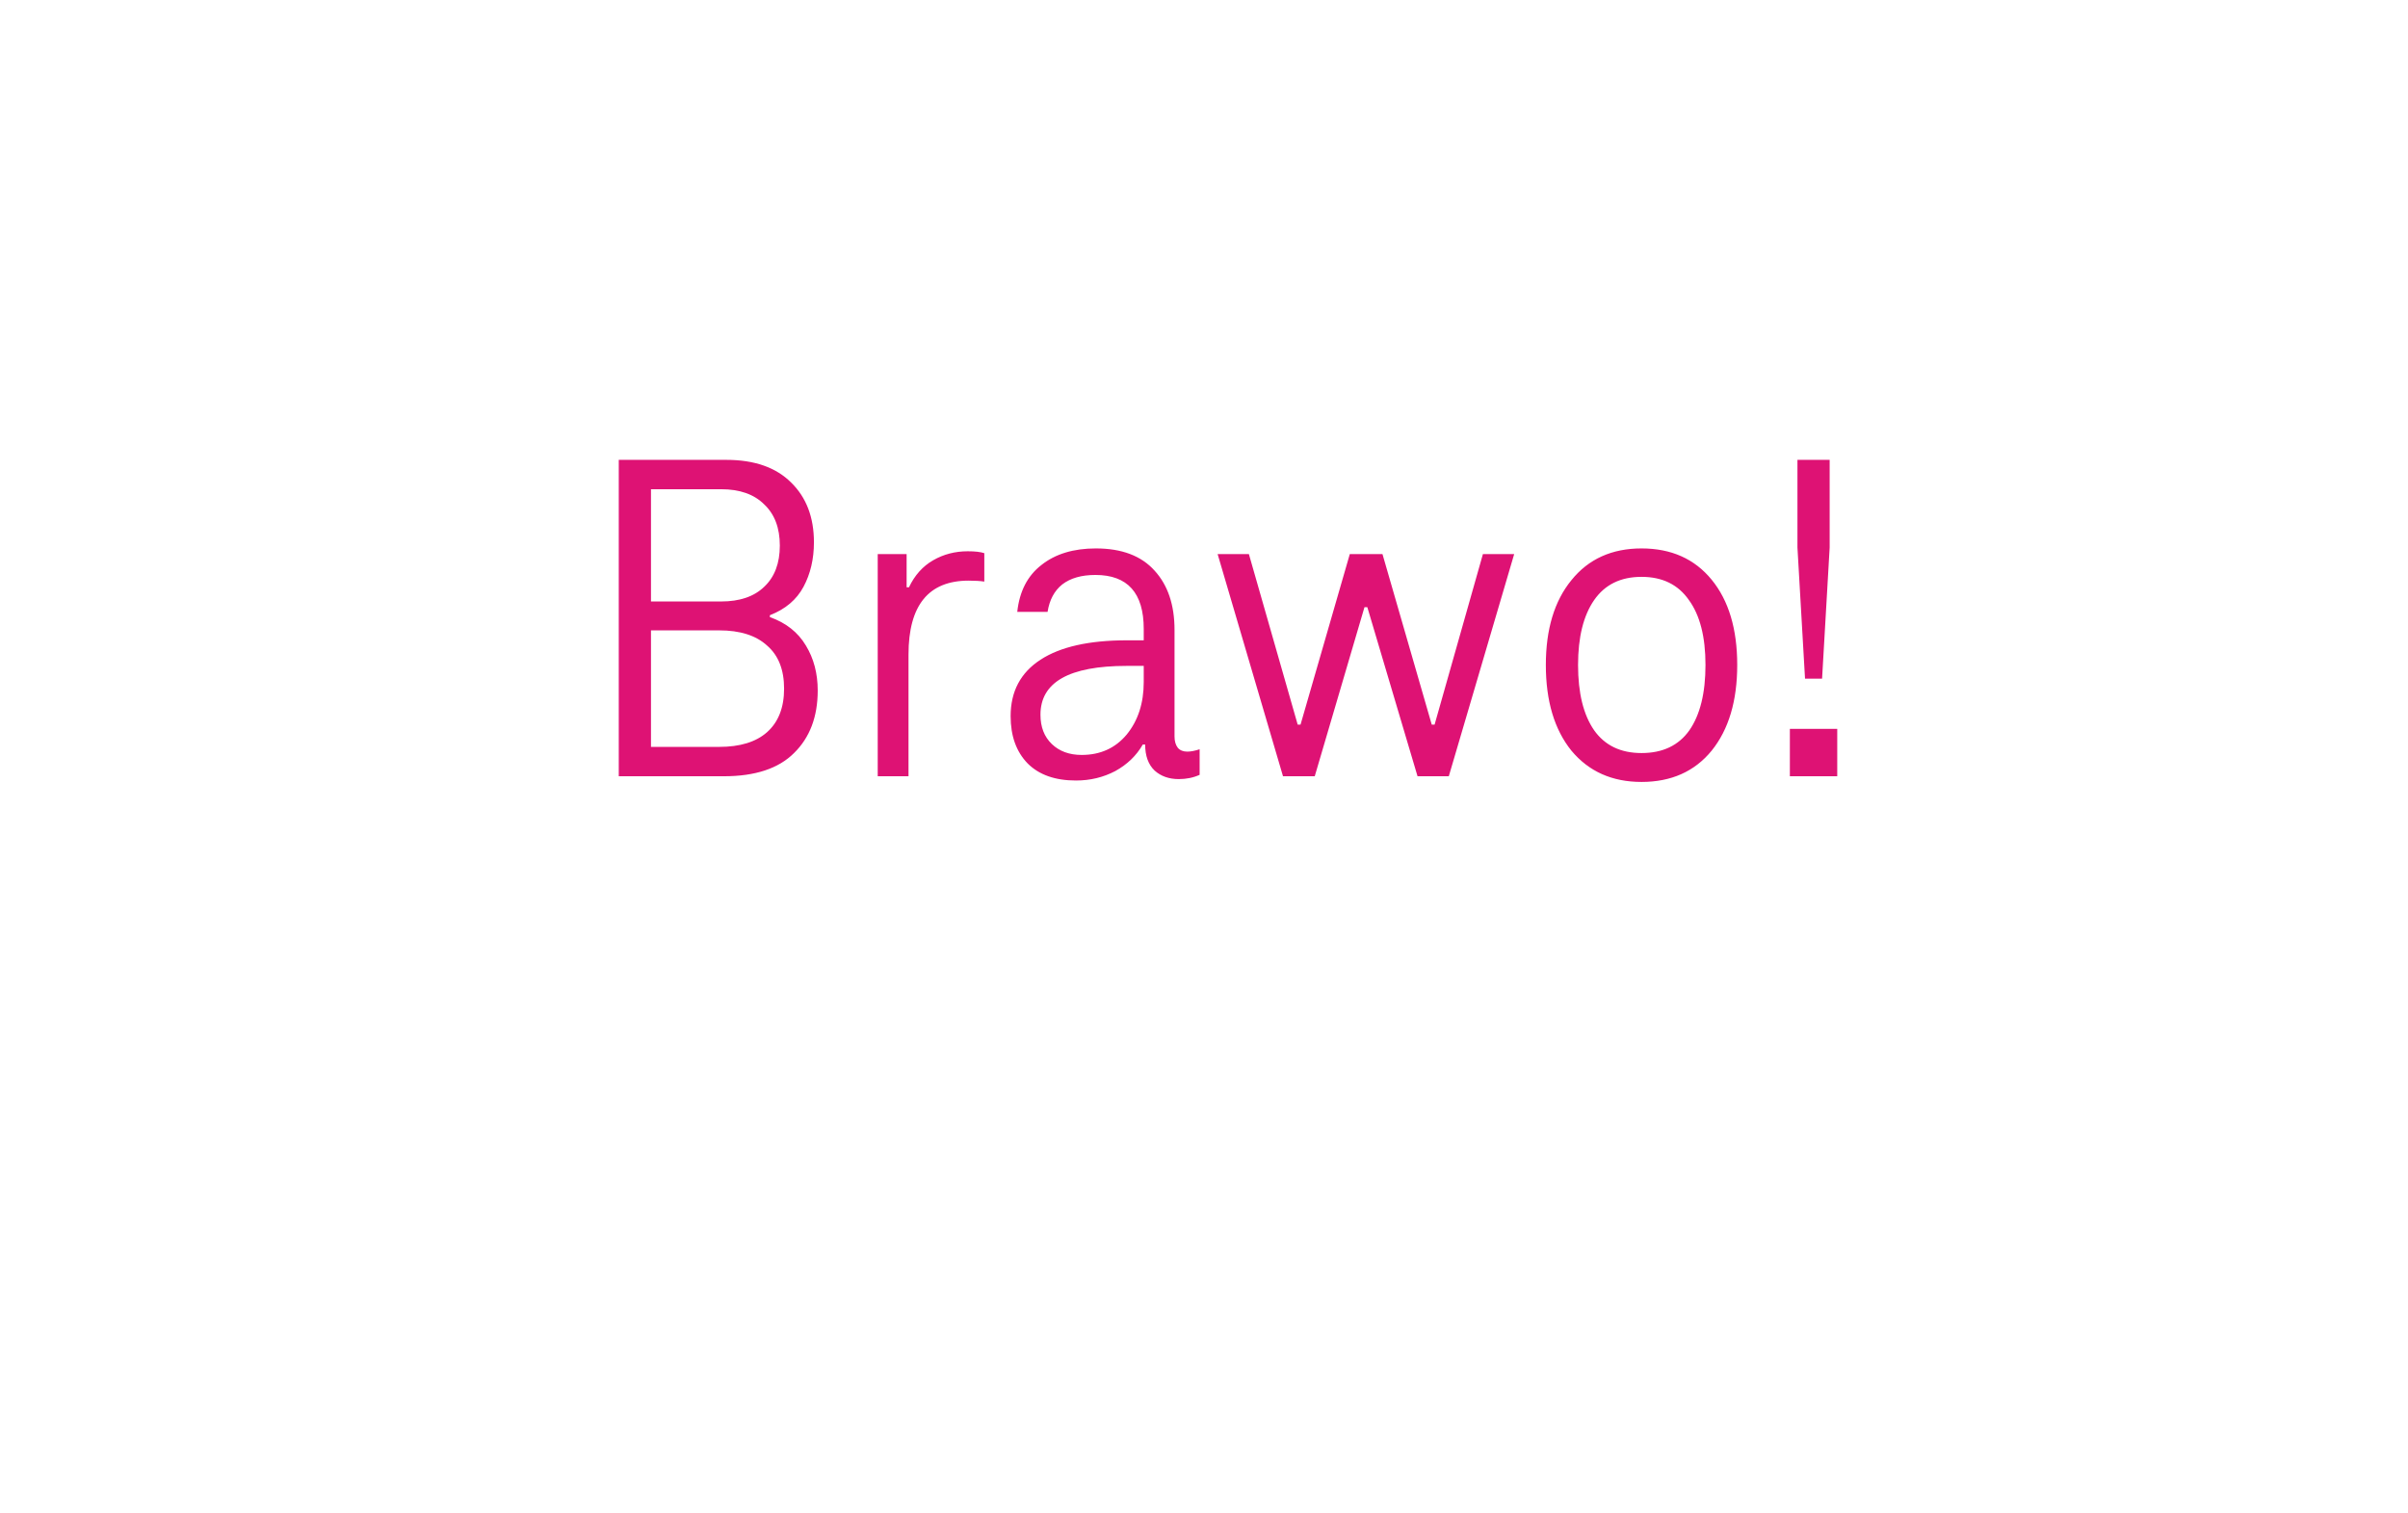 <svg width="183" height="115" viewBox="0 0 183 115" fill="none" xmlns="http://www.w3.org/2000/svg">
<g filter="url(#filter0_d_18_11727)">
<rect x="4" width="175" height="87" rx="38" fill="white"/>
<path d="M69.5 107L108.847 87H82L69.5 107Z" fill="white"/>
<path d="M58.508 42.904C59.732 43.336 60.644 44.056 61.244 45.064C61.844 46.048 62.144 47.188 62.144 48.484C62.144 50.476 61.544 52.06 60.344 53.236C59.168 54.412 57.392 55 55.016 55L47.024 55L47.024 30.952L55.196 30.952C57.332 30.952 58.976 31.528 60.128 32.68C61.28 33.808 61.856 35.32 61.856 37.216C61.856 38.488 61.592 39.616 61.064 40.6C60.536 41.584 59.684 42.304 58.508 42.76L58.508 42.904ZM49.472 41.716L54.8 41.716C56.216 41.716 57.308 41.344 58.076 40.6C58.868 39.856 59.264 38.812 59.264 37.468C59.264 36.124 58.868 35.08 58.076 34.336C57.308 33.568 56.216 33.184 54.8 33.184L49.472 33.184L49.472 41.716ZM54.656 52.768C56.24 52.768 57.452 52.396 58.292 51.652C59.156 50.884 59.588 49.78 59.588 48.34C59.588 46.9 59.156 45.808 58.292 45.064C57.452 44.296 56.24 43.912 54.656 43.912L49.472 43.912L49.472 52.768L54.656 52.768ZM73.544 37.9C74.096 37.9 74.516 37.948 74.804 38.044L74.804 40.204C74.492 40.156 74.096 40.132 73.616 40.132C70.568 40.132 69.044 42.004 69.044 45.748L69.044 55L66.704 55L66.704 38.116L68.9 38.116L68.9 40.636L69.08 40.636C69.512 39.724 70.124 39.04 70.916 38.584C71.708 38.128 72.584 37.9 73.544 37.9ZM90.232 53.128C90.496 53.128 90.808 53.068 91.168 52.948L91.168 54.892C90.688 55.108 90.16 55.216 89.584 55.216C88.84 55.216 88.228 55 87.748 54.568C87.268 54.112 87.028 53.452 87.028 52.588L86.848 52.588C86.368 53.428 85.672 54.1 84.76 54.604C83.848 55.084 82.852 55.324 81.772 55.324C80.188 55.324 78.964 54.892 78.1 54.028C77.236 53.14 76.804 51.94 76.804 50.428C76.804 48.556 77.56 47.128 79.072 46.144C80.584 45.16 82.768 44.668 85.624 44.668L86.92 44.668L86.92 43.804C86.92 41.068 85.696 39.7 83.248 39.7C82.192 39.7 81.352 39.94 80.728 40.42C80.128 40.9 79.756 41.596 79.612 42.508L77.308 42.508C77.476 40.948 78.088 39.76 79.144 38.944C80.2 38.104 81.58 37.684 83.284 37.684C85.252 37.684 86.74 38.248 87.748 39.376C88.756 40.48 89.26 41.98 89.26 43.876L89.26 51.976C89.26 52.336 89.344 52.624 89.512 52.84C89.68 53.032 89.92 53.128 90.232 53.128ZM82.204 53.38C83.62 53.38 84.76 52.864 85.624 51.832C86.488 50.776 86.92 49.444 86.92 47.836L86.92 46.612L85.624 46.612C81.256 46.612 79.072 47.848 79.072 50.32C79.072 51.256 79.36 52 79.936 52.552C80.512 53.104 81.268 53.38 82.204 53.38ZM115.072 38.116L110.104 55L107.728 55L103.912 42.148L103.696 42.148L99.916 55L97.504 55L92.536 38.116L94.912 38.116L98.62 51.076L98.836 51.076L102.58 38.116L105.064 38.116L108.808 51.076L109.024 51.076L112.696 38.116L115.072 38.116ZM124.751 55.432C122.519 55.432 120.743 54.64 119.423 53.056C118.127 51.448 117.479 49.276 117.479 46.54C117.479 43.828 118.127 41.68 119.423 40.096C120.719 38.488 122.495 37.684 124.751 37.684C127.007 37.684 128.783 38.476 130.079 40.06C131.375 41.644 132.023 43.804 132.023 46.54C132.023 49.276 131.375 51.448 130.079 53.056C128.783 54.64 127.007 55.432 124.751 55.432ZM124.751 53.236C126.359 53.236 127.571 52.66 128.387 51.508C129.203 50.332 129.611 48.676 129.611 46.54C129.611 44.404 129.191 42.76 128.351 41.608C127.535 40.432 126.335 39.844 124.751 39.844C123.167 39.844 121.967 40.432 121.151 41.608C120.335 42.784 119.927 44.428 119.927 46.54C119.927 48.676 120.335 50.332 121.151 51.508C121.967 52.66 123.167 53.236 124.751 53.236ZM136.6 37.612L136.6 30.952L139.048 30.952L139.048 37.612L138.472 47.584L137.176 47.584L136.6 37.612ZM136.024 51.4L139.624 51.4L139.624 55L136.024 55L136.024 51.4Z" fill="#DE1274"/>
</g>
<defs>
<filter id="filter0_d_18_11727" x="0" y="0" width="183" height="115" filterUnits="userSpaceOnUse" color-interpolation-filters="sRGB">
<feFlood flood-opacity="0" result="BackgroundImageFix"/>
<feColorMatrix in="SourceAlpha" type="matrix" values="0 0 0 0 0 0 0 0 0 0 0 0 0 0 0 0 0 0 127 0" result="hardAlpha"/>
<feOffset dy="4"/>
<feGaussianBlur stdDeviation="2"/>
<feComposite in2="hardAlpha" operator="out"/>
<feColorMatrix type="matrix" values="0 0 0 0 0 0 0 0 0 0 0 0 0 0 0 0 0 0 0.25 0"/>
<feBlend mode="normal" in2="BackgroundImageFix" result="effect1_dropShadow_18_11727"/>
<feBlend mode="normal" in="SourceGraphic" in2="effect1_dropShadow_18_11727" result="shape"/>
</filter>
</defs>
</svg>
